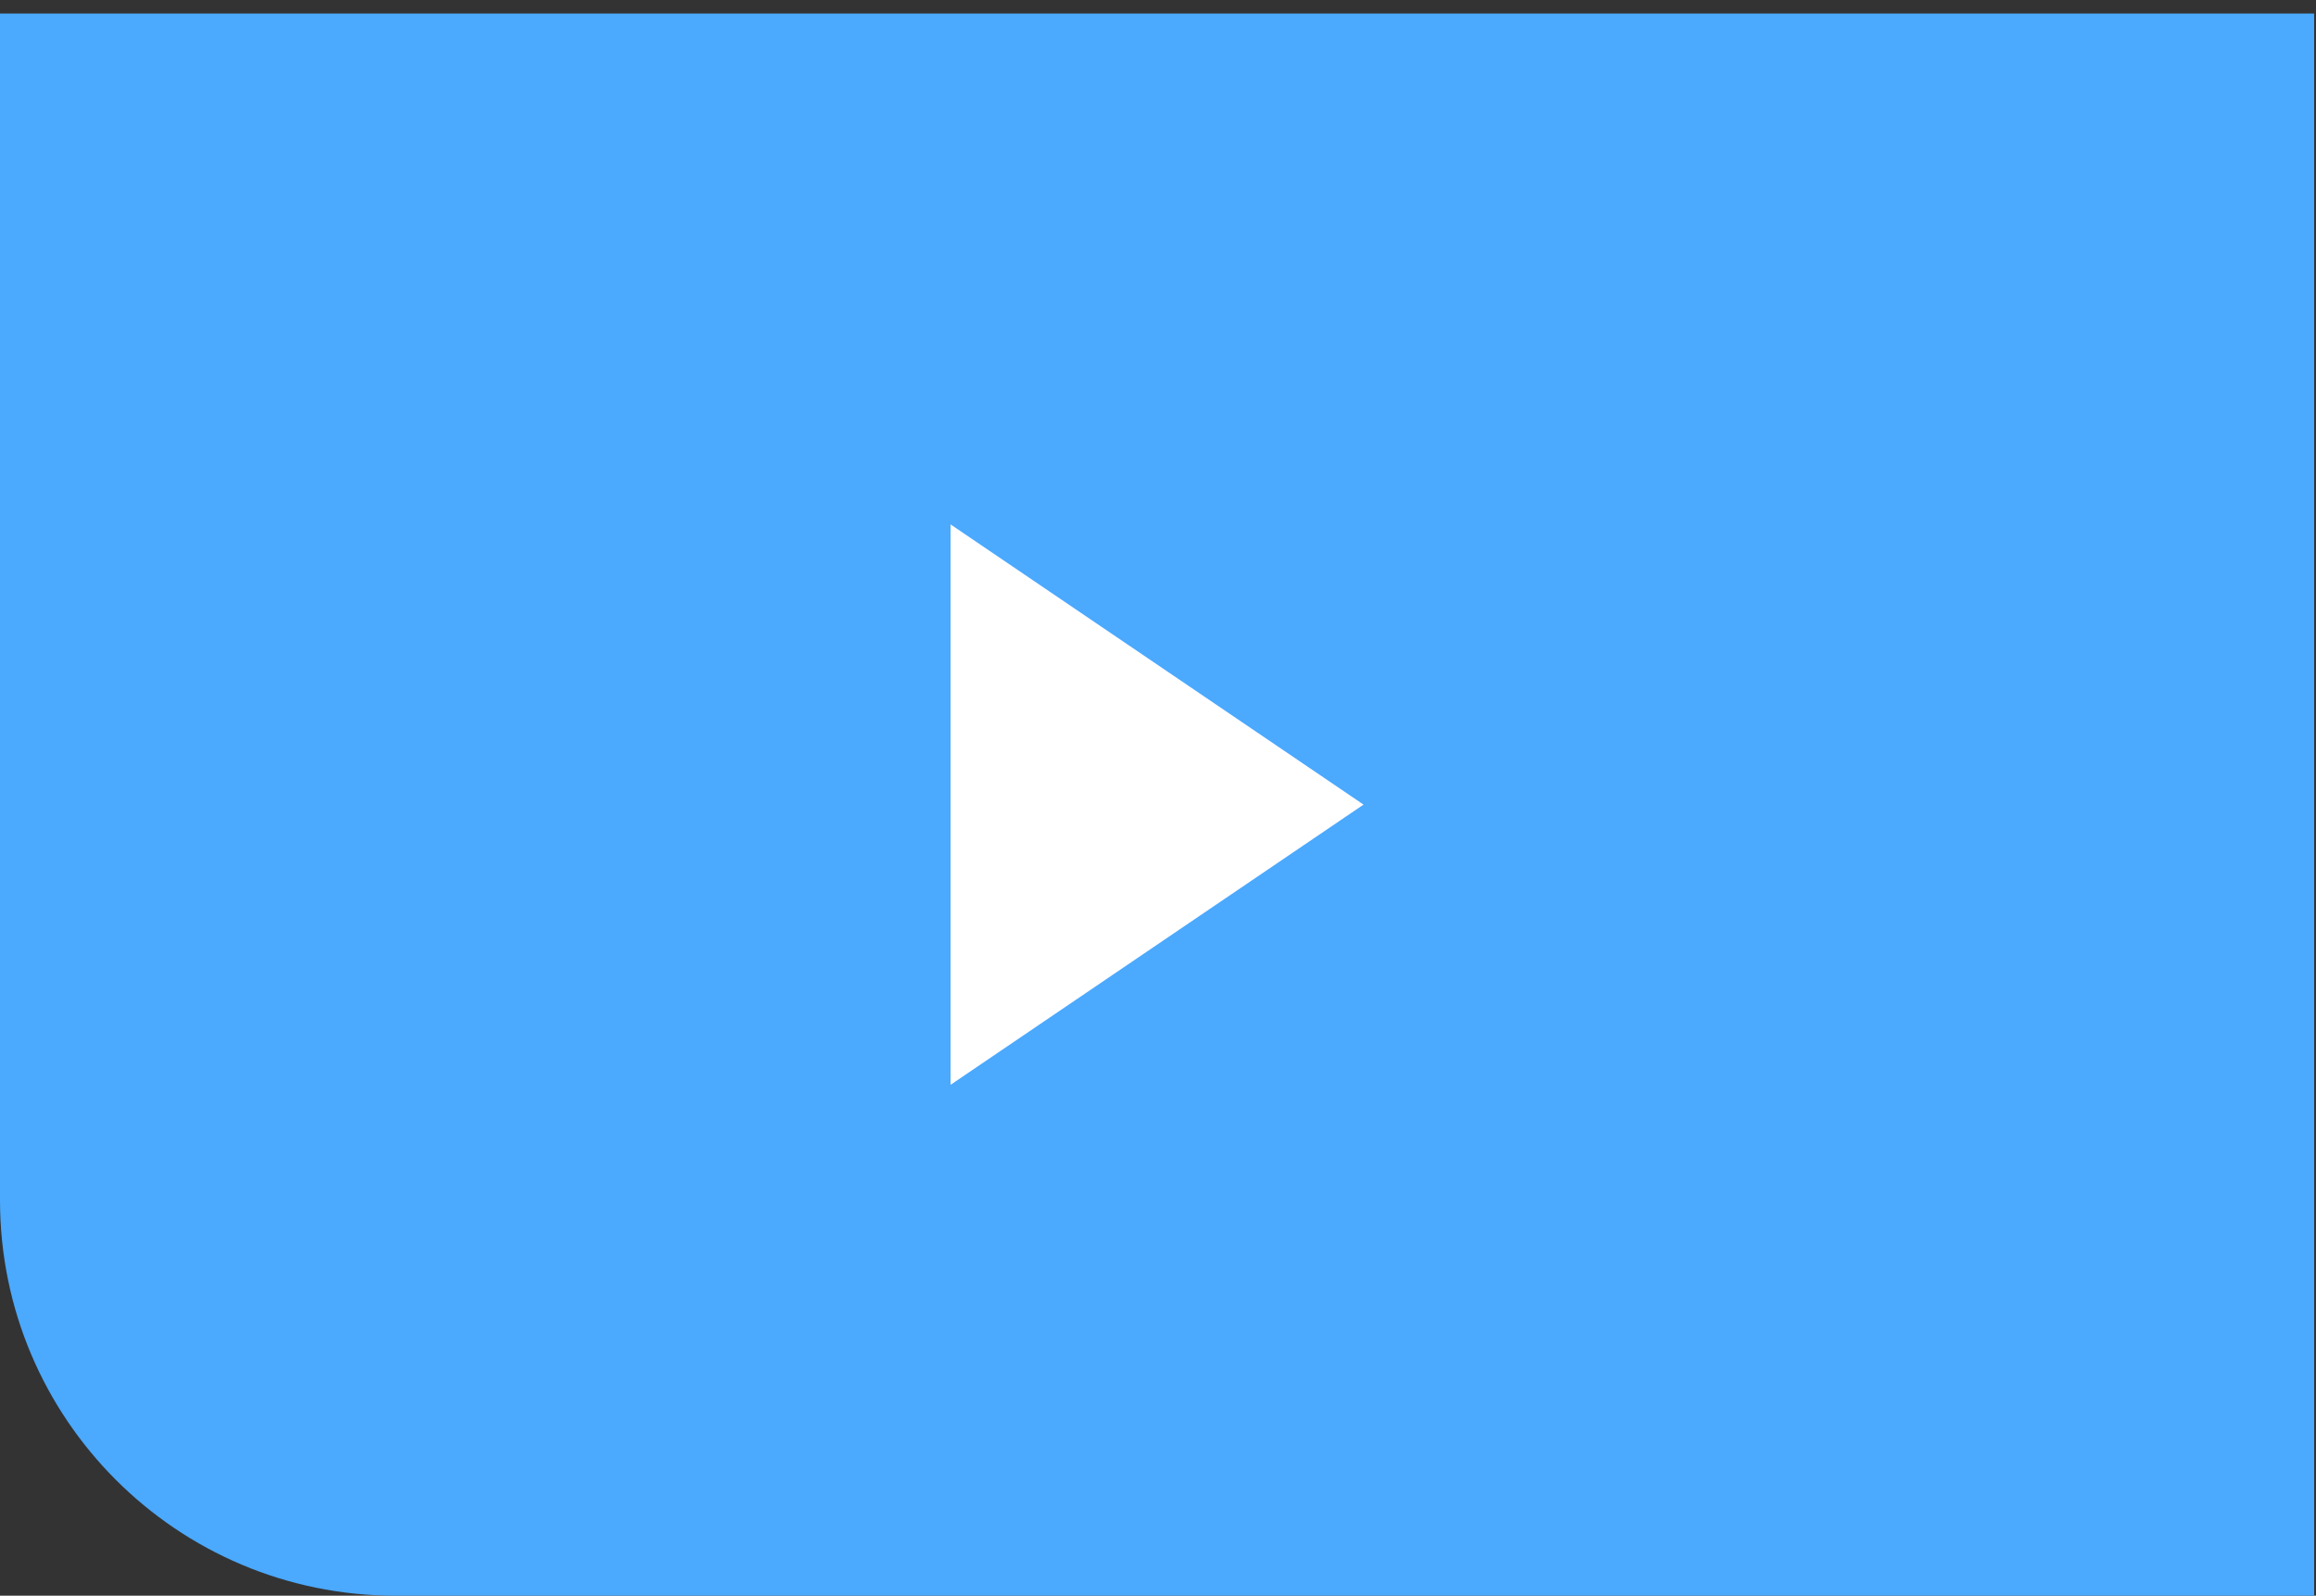 <svg width="119" height="82" viewBox="0 0 119 82" fill="none" xmlns="http://www.w3.org/2000/svg">
<rect x="0" y="0" width="119" height="82" fill="#333333" stroke="none"/>
<path d="M0 0.694H118.904V82H20.326C9.1 82 0 72.9 0 61.674V0.694Z" fill="#4BA9FE"/>
<path d="M48.843 26.949V55.745L70.061 41.347L48.843 26.949Z" fill="white"/>
</svg>
